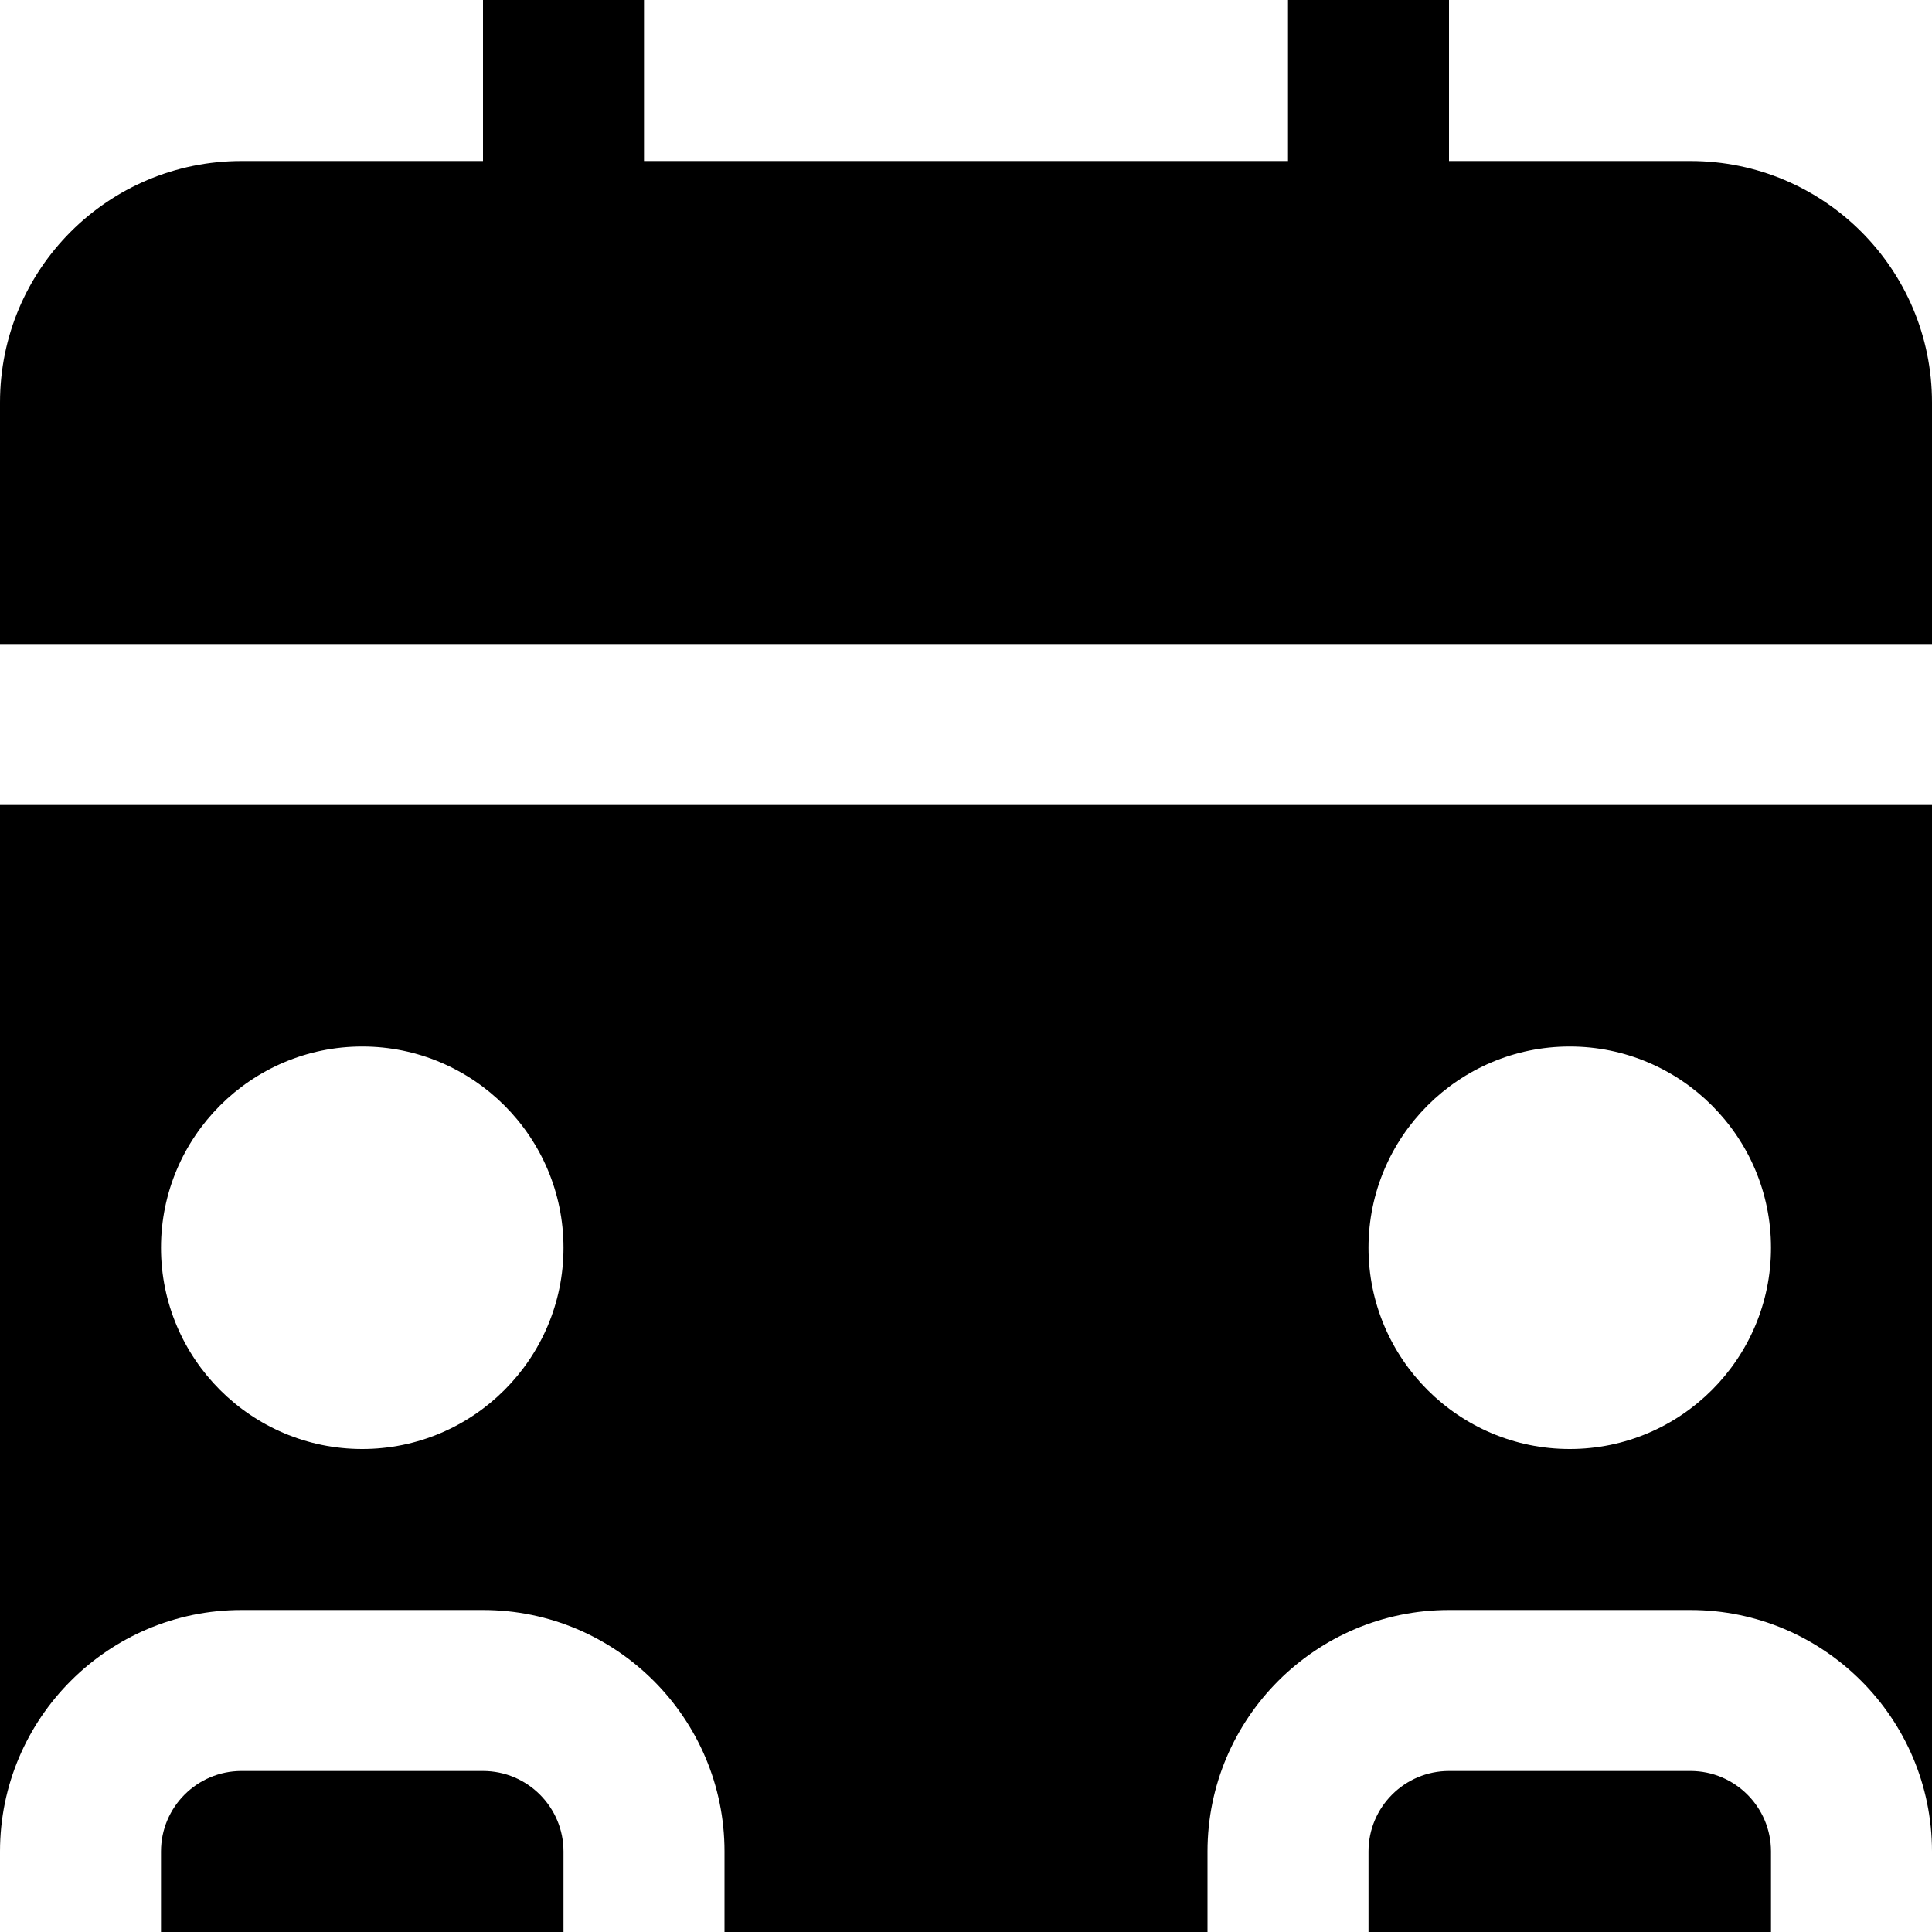 <?xml version="1.0" encoding="UTF-8"?>
<svg xmlns="http://www.w3.org/2000/svg" id="Layer_1" data-name="Layer 1" viewBox="0 0 24 24">
  <path d="m22,23v1h-5v-1c0-.551.448-1,1-1h3c.552,0,1,.449,1,1Zm-16-1h-3c-.552,0-1,.449-1,1v1h5v-1c0-.551-.448-1-1-1ZM21,2h-3V0h-2v2h-8V0h-2v2h-3c-1.657,0-3,1.343-3,3v3h24v-3c0-1.657-1.343-3-3-3ZM0,10h24v13c0-1.654-1.346-3-3-3h-3c-1.654,0-3,1.346-3,3v1h-6v-1c0-1.654-1.346-3-3-3h-3c-1.654,0-3,1.346-3,3v-13Zm17,5.5c0,1.378,1.122,2.5,2.5,2.5s2.5-1.122,2.5-2.5-1.122-2.5-2.5-2.5-2.5,1.122-2.5,2.5Zm-15,0c0,1.378,1.122,2.5,2.5,2.5s2.5-1.122,2.5-2.5-1.122-2.5-2.5-2.5-2.5,1.122-2.5,2.5Z"/>
</svg>

